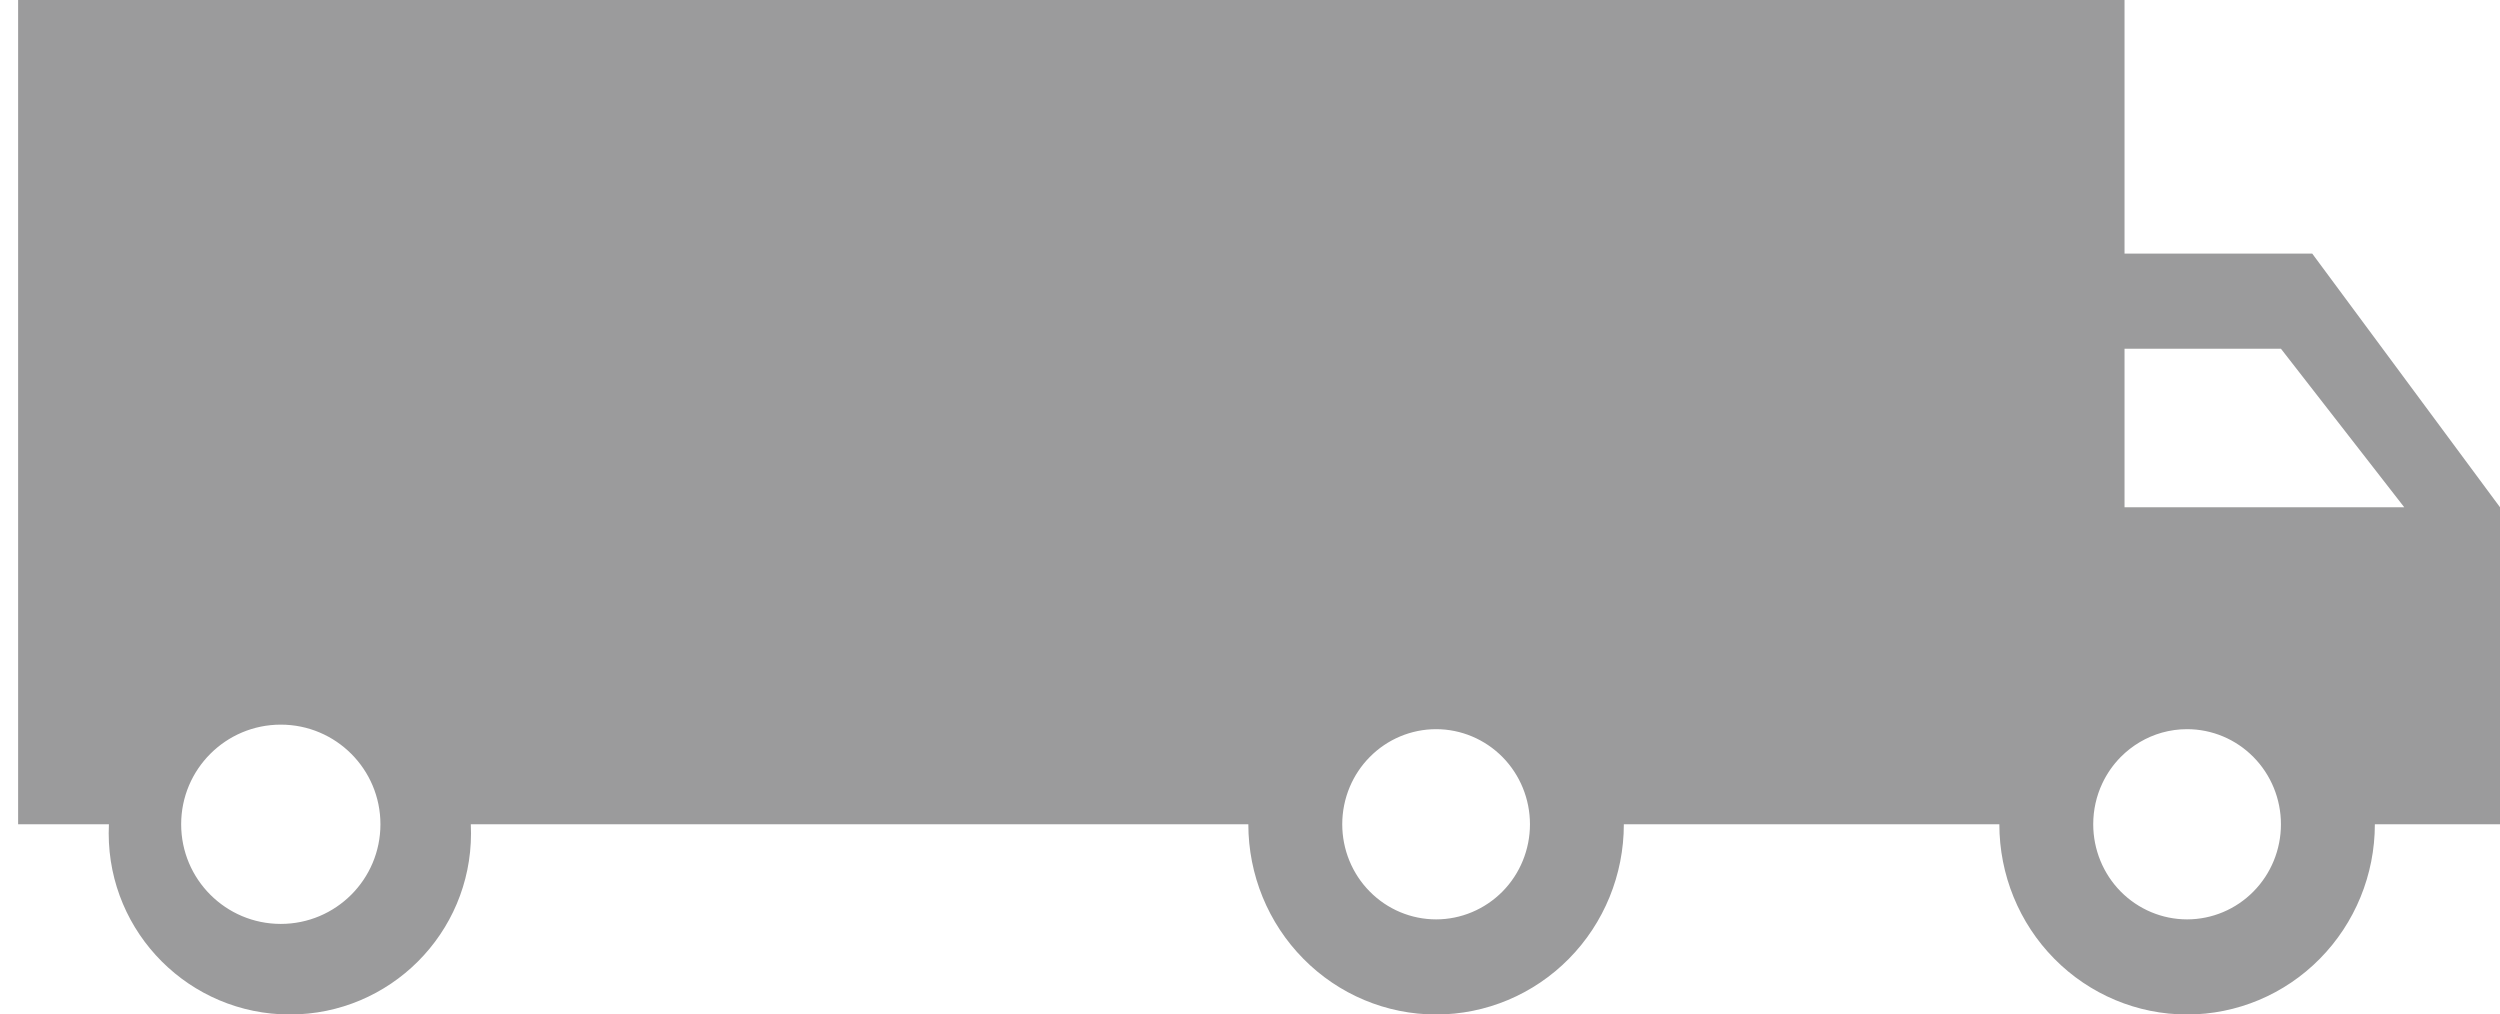 <svg width="69" height="28" viewBox="0 0 69 28" fill="none" xmlns="http://www.w3.org/2000/svg">
<path fill-rule="evenodd" clip-rule="evenodd" d="M0.5 22.75V0H58.637V7H63.818L69 14V22.75H65.546C65.546 24.142 64.999 25.478 64.027 26.462C63.056 27.447 61.738 28 60.363 28C58.989 28 57.671 27.447 56.699 26.462C55.727 25.478 55.182 24.142 55.182 22.75H44.818C44.818 24.142 44.273 25.478 43.301 26.462C42.329 27.447 41.011 28 39.637 28C38.262 28 36.944 27.447 35.973 26.462C35 25.478 34.454 24.142 34.454 22.75H12.994C12.998 22.833 13 22.916 13 23C13 25.762 10.762 28 8 28C5.238 28 3 25.762 3 23C3 22.916 3.002 22.833 3.006 22.75H0.5ZM62.954 9.625H58.637V14H66.357L62.954 9.625ZM41.469 20.894C40.982 20.402 40.323 20.125 39.637 20.125C38.949 20.125 38.29 20.402 37.805 20.894C37.568 21.133 37.383 21.413 37.254 21.718C37.118 22.041 37.046 22.392 37.046 22.75C37.046 23.446 37.318 24.114 37.805 24.606C38.29 25.098 38.949 25.375 39.637 25.375C40.323 25.375 40.982 25.098 41.469 24.606C41.954 24.114 42.227 23.446 42.227 22.75C42.227 22.054 41.954 21.386 41.469 20.894ZM62.195 20.894C61.71 20.402 61.051 20.125 60.363 20.125C60.126 20.125 59.893 20.158 59.668 20.221C59.242 20.342 58.85 20.572 58.531 20.894C58.32 21.108 58.149 21.355 58.023 21.623C57.859 21.972 57.773 22.356 57.773 22.75C57.773 23.446 58.046 24.114 58.531 24.606C59.018 25.098 59.677 25.375 60.363 25.375C61.051 25.375 61.71 25.098 62.195 24.606C62.682 24.114 62.954 23.446 62.954 22.75C62.954 22.054 62.682 21.386 62.195 20.894ZM7.75 25.5C9.269 25.5 10.5 24.269 10.5 22.75C10.5 21.231 9.269 20 7.75 20C6.231 20 5 21.231 5 22.75C5 24.269 6.231 25.5 7.75 25.5Z" fill="#9b9b9c"/>
</svg>